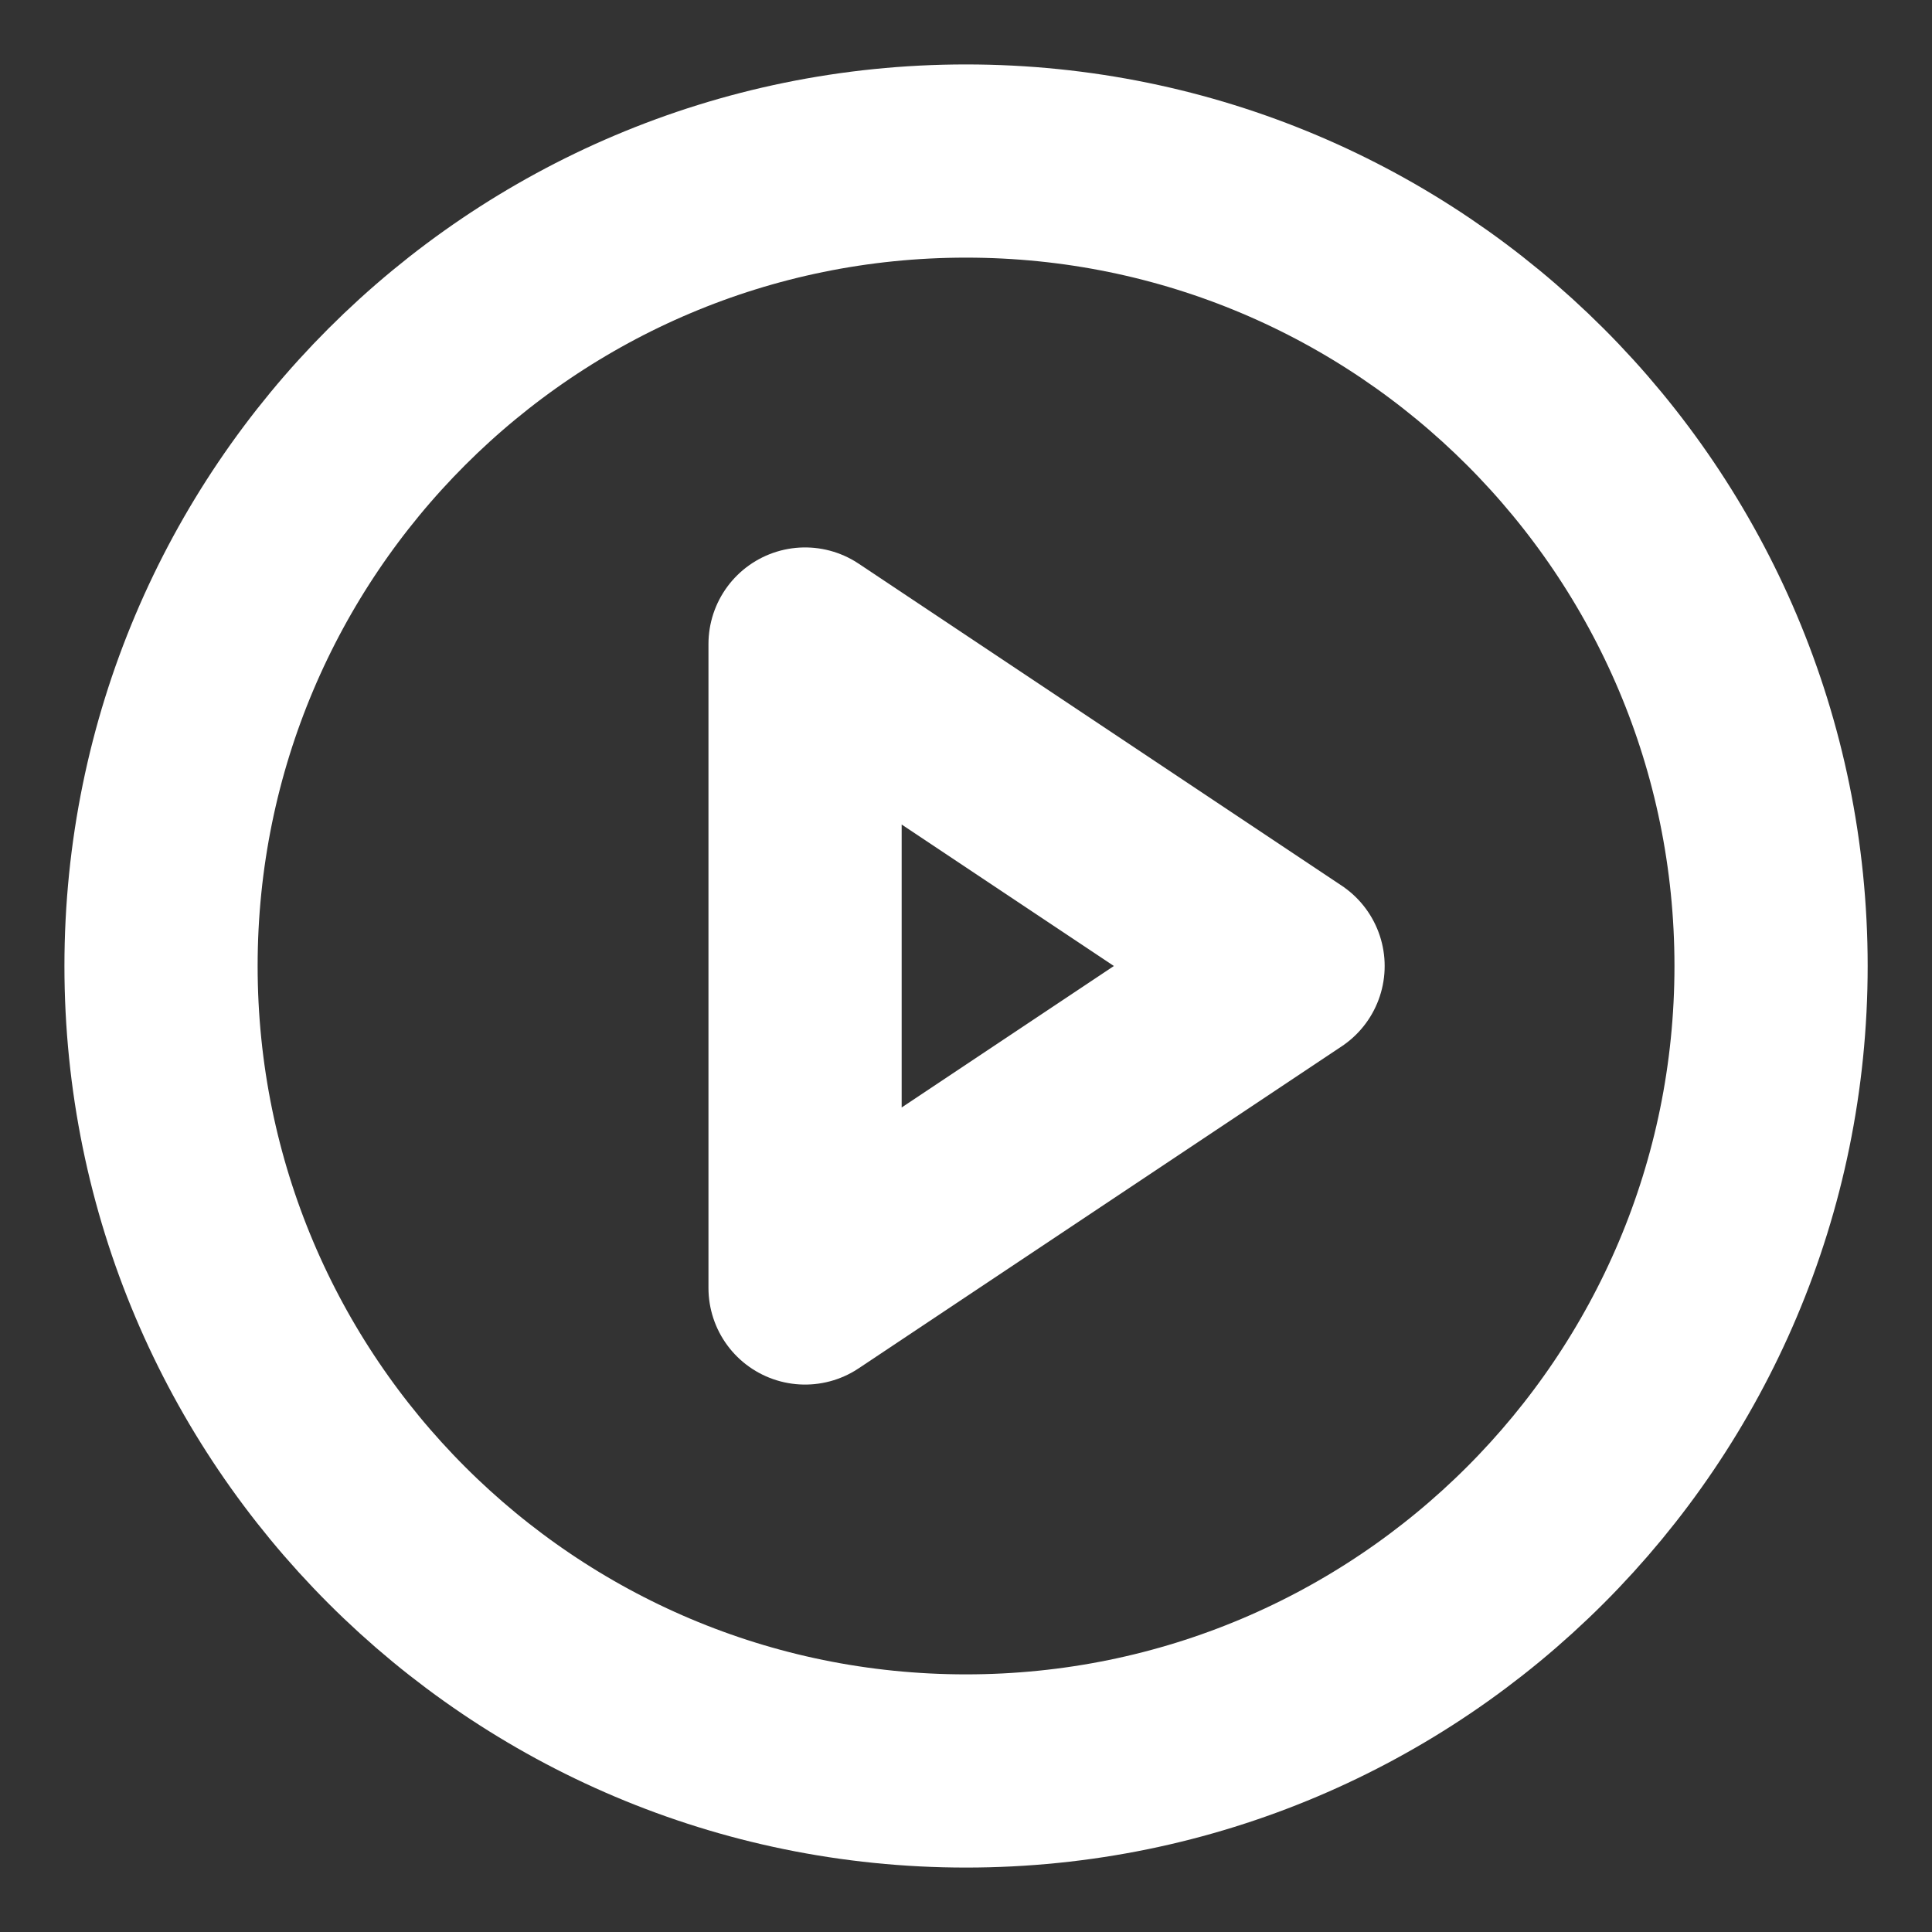 <svg width="20" height="20" viewBox="0 0 20 20" fill="none" xmlns="http://www.w3.org/2000/svg">
<rect x="0" y="0" width="20" height="20" fill="#333333" stroke="none"/>
<g clip-path="url(#clip0_8_609)">
<path d="M10 18.333C14.603 18.333 18.334 14.602 18.334 10C18.334 5.398 14.603 1.667 10 1.667C5.398 1.667 1.667 5.398 1.667 10C1.667 14.602 5.398 18.333 10 18.333Z" stroke="white" stroke-width="2" stroke-linecap="round" stroke-linejoin="round"/>
<path d="M8.334 6.667L13.334 10L8.334 13.333V6.667Z" stroke="white" stroke-width="2" stroke-linecap="round" stroke-linejoin="round"/>
</g>
<defs>
<clipPath id="clip0_8_609">
<rect width="20" height="20" fill="white"/>
</clipPath>
</defs>
</svg>
